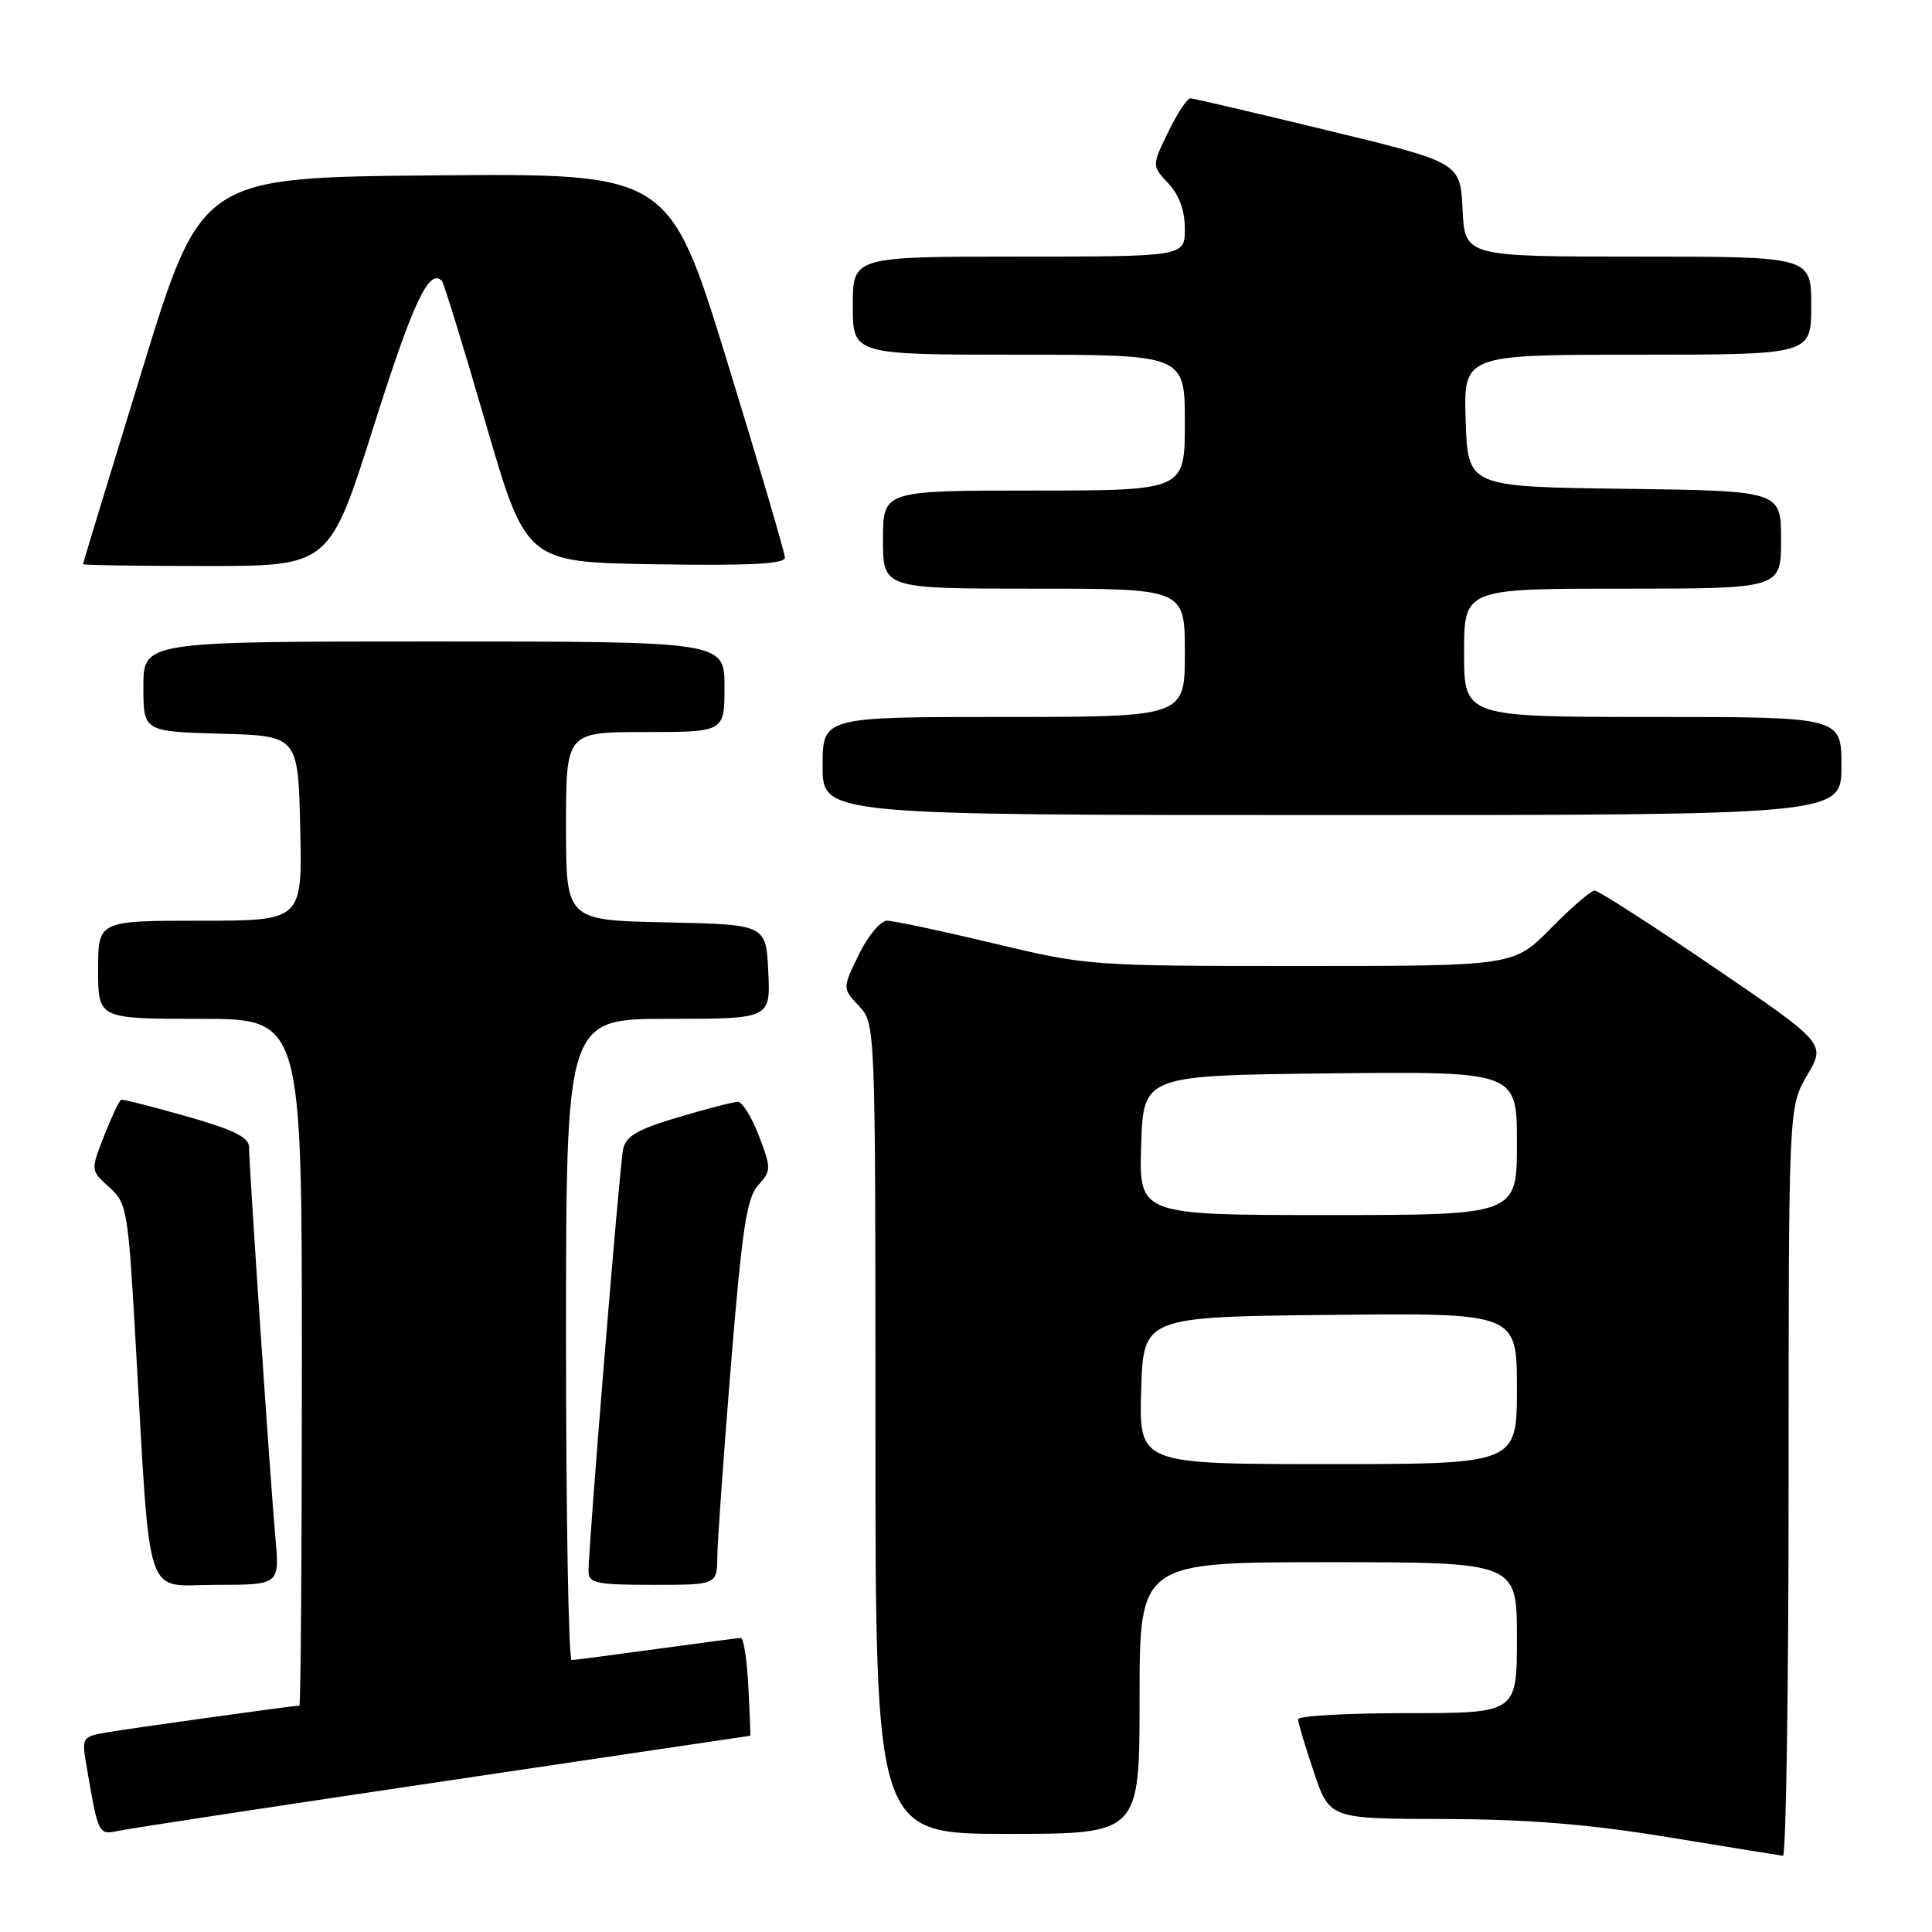 <?xml version="1.0" encoding="UTF-8" standalone="no"?>
<!DOCTYPE svg PUBLIC "-//W3C//DTD SVG 1.1//EN" "http://www.w3.org/Graphics/SVG/1.1/DTD/svg11.dtd" >
<svg xmlns="http://www.w3.org/2000/svg" xmlns:xlink="http://www.w3.org/1999/xlink" version="1.1" viewBox="0 0 256 256">
 <g >
 <path fill="currentColor"
d=" M 237.00 196.34 C 237.00 146.68 237.00 146.68 239.46 142.47 C 241.93 138.27 241.93 138.27 227.05 128.13 C 218.87 122.56 211.78 118.00 211.30 118.00 C 210.82 118.00 208.21 120.25 205.50 123.00 C 200.58 128.00 200.58 128.00 172.40 128.00 C 144.54 128.00 144.07 127.97 131.66 125.00 C 124.76 123.35 118.40 122.00 117.54 122.00 C 116.68 122.00 115.00 124.01 113.80 126.48 C 111.62 130.96 111.62 130.96 113.81 133.30 C 116.00 135.63 116.00 135.63 116.00 189.31 C 116.00 243.00 116.00 243.00 133.50 243.00 C 151.00 243.00 151.00 243.00 151.00 225.00 C 151.00 207.00 151.00 207.00 176.00 207.00 C 201.00 207.00 201.00 207.00 201.00 217.00 C 201.00 227.00 201.00 227.00 186.50 227.00 C 178.53 227.00 172.00 227.36 172.00 227.81 C 172.00 228.25 172.94 231.40 174.09 234.81 C 176.18 241.00 176.18 241.00 191.34 241.03 C 202.41 241.06 210.42 241.70 221.00 243.43 C 228.97 244.74 235.84 245.85 236.25 245.90 C 236.66 245.96 237.00 223.65 237.00 196.34 Z  M 58.91 236.01 C 81.14 232.70 99.36 230.00 99.41 230.00 C 99.46 230.00 99.35 227.08 99.16 223.50 C 98.98 219.93 98.53 217.01 98.16 217.03 C 97.80 217.05 92.78 217.71 87.00 218.50 C 81.22 219.29 76.16 219.95 75.75 219.97 C 75.34 219.99 75.00 200.88 75.00 177.50 C 75.00 135.00 75.00 135.00 88.55 135.00 C 102.10 135.00 102.10 135.00 101.80 128.75 C 101.50 122.50 101.50 122.50 88.25 122.22 C 75.00 121.94 75.00 121.94 75.00 109.47 C 75.00 97.00 75.00 97.00 85.50 97.00 C 96.00 97.00 96.00 97.00 96.00 91.00 C 96.00 85.00 96.00 85.00 57.50 85.00 C 19.00 85.00 19.00 85.00 19.00 90.97 C 19.00 96.93 19.00 96.93 29.25 97.22 C 39.50 97.50 39.50 97.50 39.78 109.75 C 40.06 122.00 40.06 122.00 26.53 122.00 C 13.00 122.00 13.00 122.00 13.00 128.50 C 13.00 135.00 13.00 135.00 26.50 135.00 C 40.00 135.00 40.00 135.00 40.00 180.50 C 40.00 205.53 39.85 226.00 39.67 226.00 C 38.93 226.00 17.23 229.02 14.15 229.55 C 10.91 230.11 10.82 230.25 11.43 233.81 C 13.07 243.31 12.99 243.16 15.84 242.57 C 17.30 242.26 36.69 239.31 58.91 236.01 Z  M 36.49 203.75 C 35.83 196.40 33.00 154.46 33.00 151.98 C 33.00 150.70 30.93 149.69 24.75 147.93 C 20.21 146.64 16.30 145.64 16.06 145.72 C 15.82 145.79 14.81 147.93 13.81 150.47 C 12.00 155.09 12.00 155.09 14.46 157.30 C 16.82 159.41 16.97 160.26 17.95 177.50 C 20.00 213.19 18.96 210.00 28.61 210.00 C 37.06 210.00 37.06 210.00 36.49 203.75 Z  M 95.05 206.25 C 95.07 204.19 95.89 192.73 96.86 180.78 C 98.33 162.80 98.95 158.72 100.46 157.05 C 102.20 155.12 102.21 154.83 100.56 150.51 C 99.61 148.03 98.36 146.00 97.78 146.00 C 97.19 146.00 93.63 146.92 89.87 148.04 C 84.45 149.65 82.92 150.54 82.56 152.29 C 82.09 154.58 77.95 205.15 77.98 208.25 C 78.00 209.78 79.08 210.00 86.50 210.00 C 95.00 210.00 95.00 210.00 95.05 206.25 Z  M 244.00 101.50 C 244.00 95.00 244.00 95.00 219.00 95.00 C 194.00 95.00 194.00 95.00 194.00 86.50 C 194.00 78.00 194.00 78.00 215.00 78.00 C 236.00 78.00 236.00 78.00 236.00 71.52 C 236.00 65.04 236.00 65.04 215.25 64.77 C 194.50 64.50 194.50 64.50 194.21 55.75 C 193.92 47.00 193.92 47.00 216.96 47.00 C 240.00 47.00 240.00 47.00 240.00 40.50 C 240.00 34.00 240.00 34.00 217.05 34.00 C 194.10 34.00 194.10 34.00 193.80 27.77 C 193.50 21.54 193.50 21.54 176.00 17.30 C 166.38 14.97 158.16 13.04 157.74 13.03 C 157.32 13.01 155.99 15.02 154.80 17.48 C 152.62 21.96 152.62 21.96 154.81 24.30 C 156.25 25.83 157.00 27.90 157.00 30.31 C 157.00 34.00 157.00 34.00 135.00 34.00 C 113.00 34.00 113.00 34.00 113.00 40.50 C 113.00 47.00 113.00 47.00 135.00 47.00 C 157.00 47.00 157.00 47.00 157.00 56.00 C 157.00 65.00 157.00 65.00 137.00 65.00 C 117.00 65.00 117.00 65.00 117.00 71.50 C 117.00 78.00 117.00 78.00 137.00 78.00 C 157.00 78.00 157.00 78.00 157.00 86.50 C 157.00 95.00 157.00 95.00 133.00 95.00 C 109.00 95.00 109.00 95.00 109.00 101.50 C 109.00 108.00 109.00 108.00 176.50 108.00 C 244.00 108.00 244.00 108.00 244.00 101.50 Z  M 49.55 56.38 C 54.74 40.01 56.85 35.51 58.55 37.21 C 58.80 37.47 61.42 45.96 64.36 56.09 C 69.72 74.50 69.72 74.50 86.86 74.77 C 99.33 74.97 104.00 74.73 104.00 73.89 C 104.00 73.25 100.55 61.54 96.34 47.85 C 88.67 22.97 88.67 22.97 57.67 23.24 C 26.67 23.50 26.67 23.50 18.84 49.00 C 14.53 63.02 11.00 74.61 11.00 74.75 C 11.00 74.89 18.35 75.00 27.33 75.00 C 43.66 75.00 43.66 75.00 49.55 56.38 Z  M 151.21 184.25 C 151.50 174.50 151.50 174.50 176.25 174.23 C 201.00 173.97 201.00 173.97 201.00 183.98 C 201.00 194.00 201.00 194.00 175.96 194.00 C 150.93 194.00 150.93 194.00 151.21 184.25 Z  M 151.21 151.75 C 151.50 142.50 151.50 142.50 176.25 142.23 C 201.00 141.97 201.00 141.97 201.00 151.48 C 201.00 161.00 201.00 161.00 175.96 161.00 C 150.92 161.00 150.92 161.00 151.21 151.75 Z "/>
</g>
</svg>